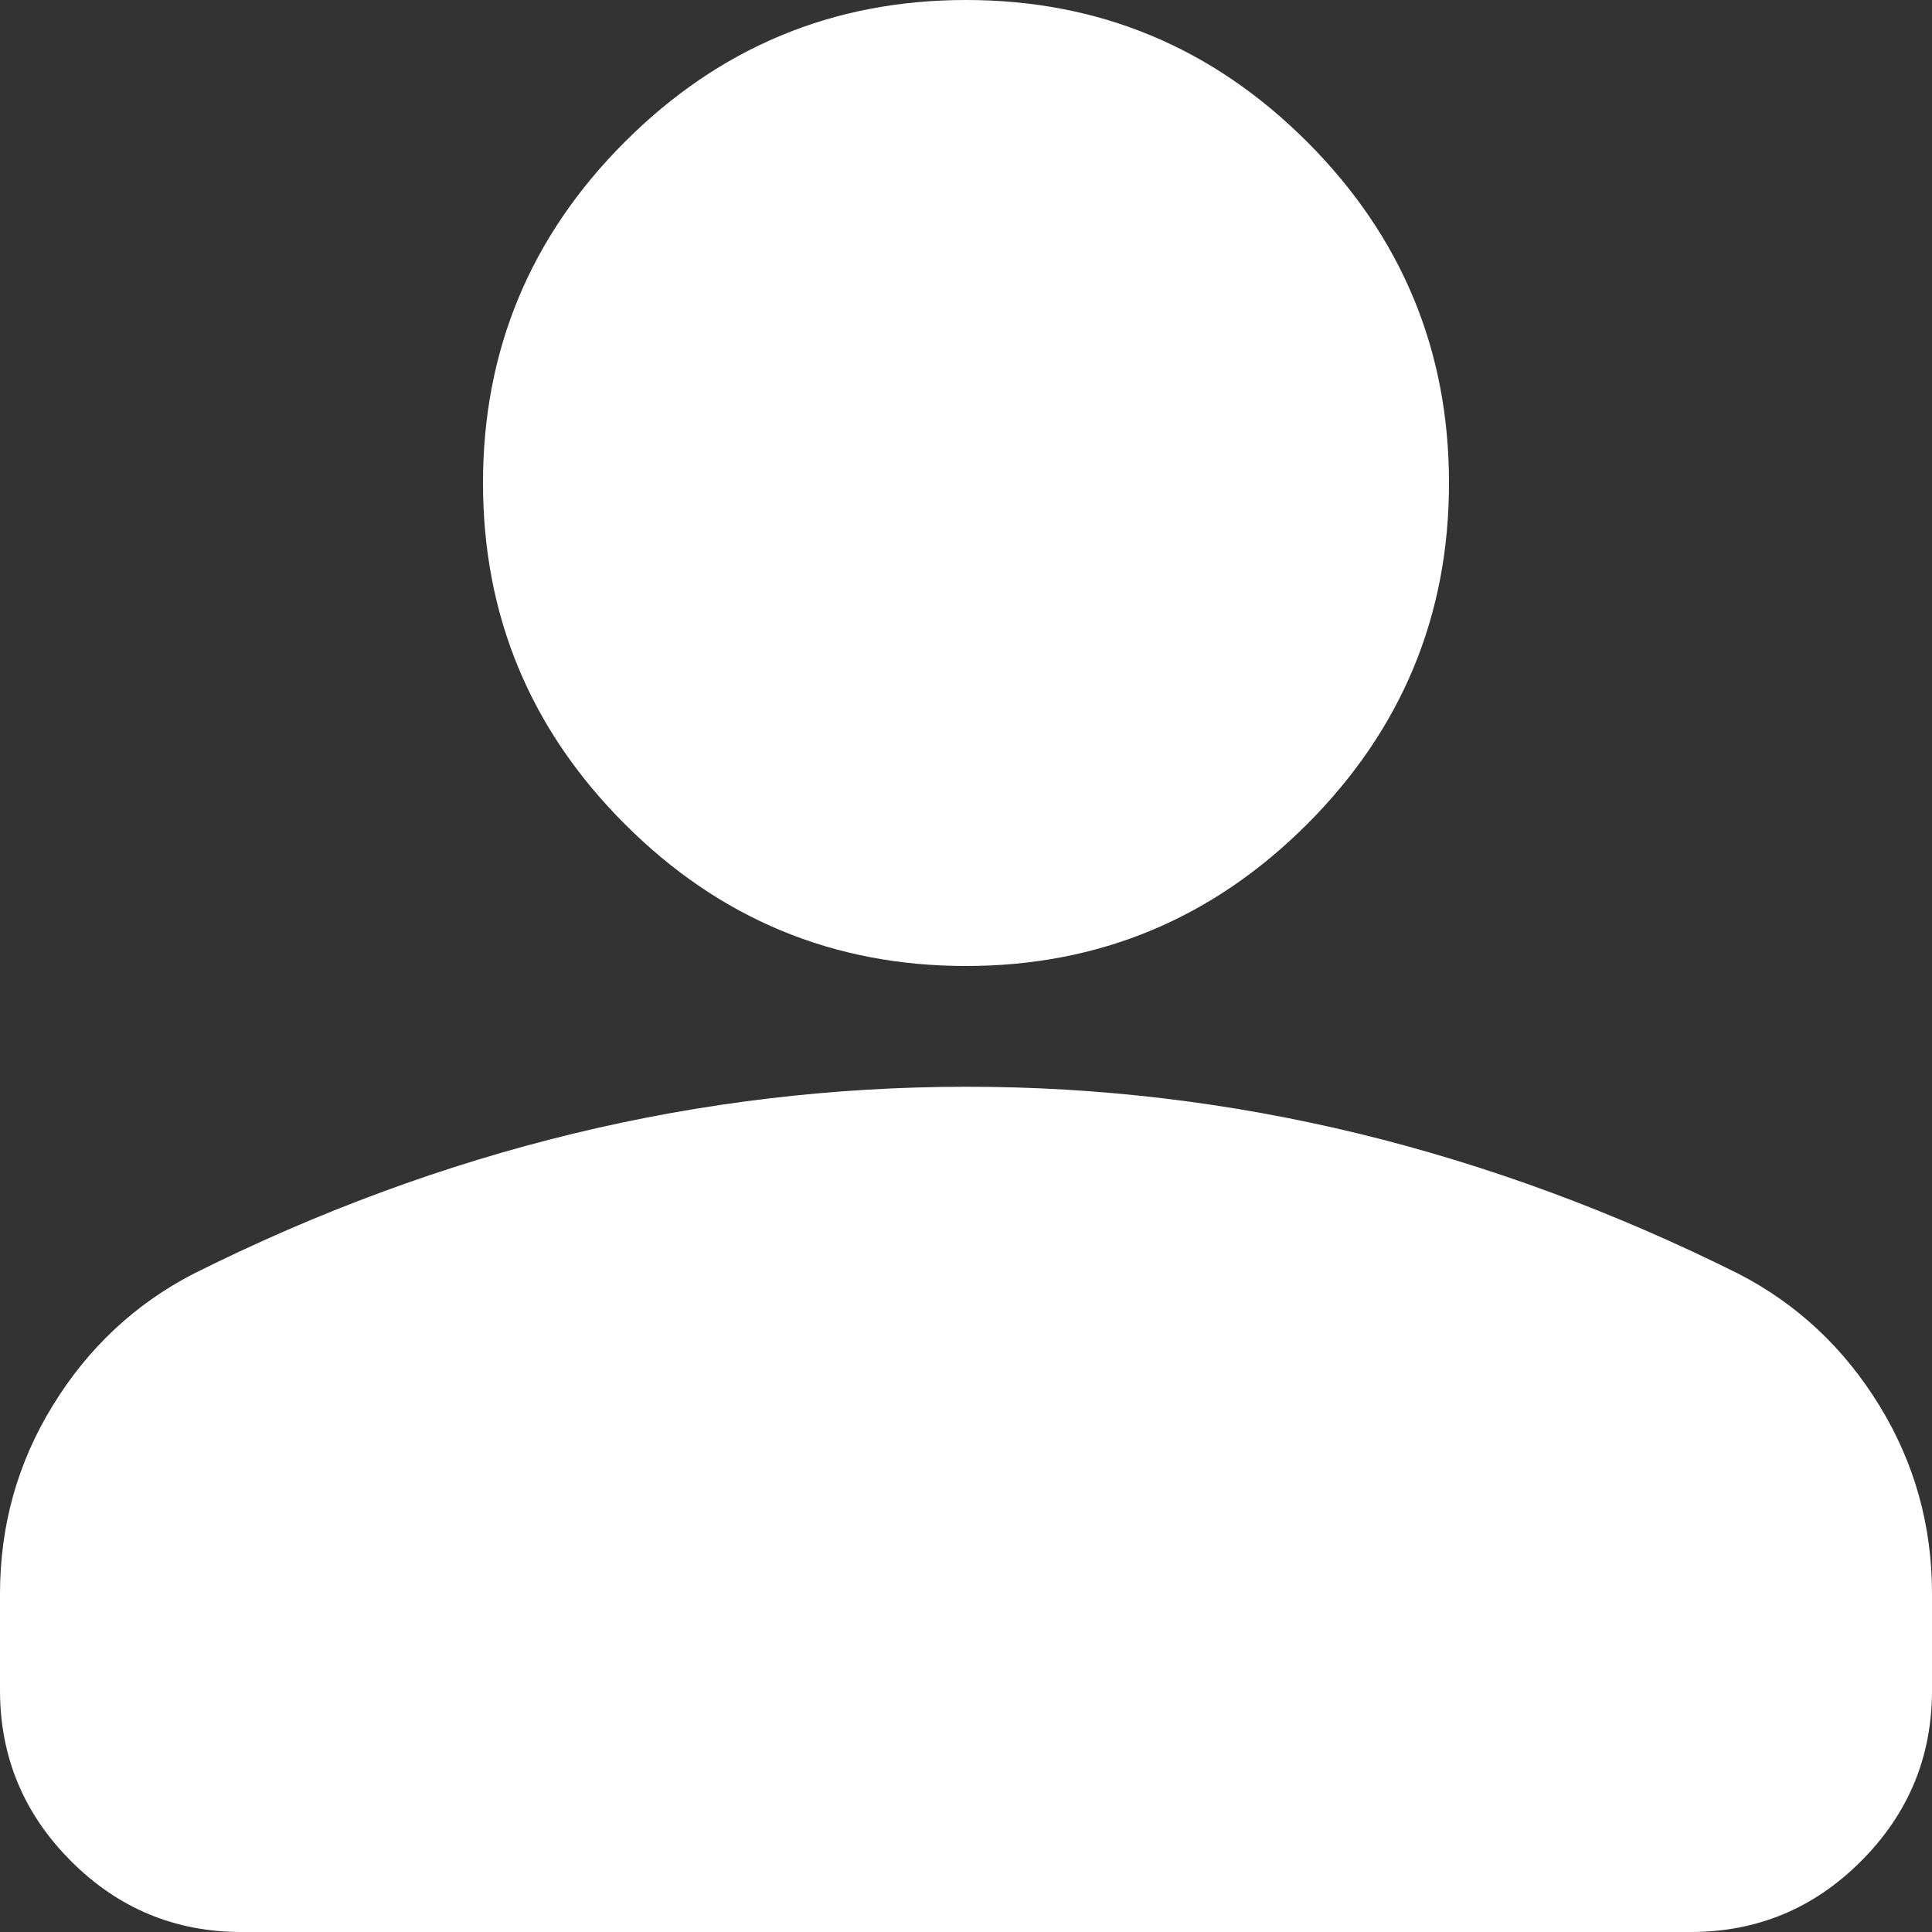 <svg width="26" height="26" viewBox="0 0 26 26" fill="none" xmlns="http://www.w3.org/2000/svg">
<rect x="0" y="0" width="26" height="26" fill="#333333" stroke="none"/>
<path d="M13 13C11.213 13 9.682 12.364 8.409 11.091C7.136 9.818 6.5 8.287 6.5 6.5C6.5 4.713 7.136 3.182 8.409 1.909C9.682 0.636 11.213 0 13 0C14.787 0 16.318 0.636 17.591 1.909C18.863 3.182 19.5 4.713 19.5 6.5C19.5 8.287 18.863 9.818 17.591 11.091C16.318 12.364 14.787 13 13 13ZM0 22.75V21.45C0 20.529 0.237 19.683 0.712 18.912C1.186 18.14 1.816 17.551 2.6 17.144C4.279 16.304 5.985 15.675 7.719 15.255C9.452 14.836 11.213 14.626 13 14.625C14.787 14.624 16.548 14.834 18.281 15.255C20.015 15.677 21.721 16.306 23.4 17.144C24.185 17.55 24.815 18.139 25.29 18.912C25.764 19.684 26.001 20.53 26 21.45V22.75C26 23.644 25.682 24.409 25.046 25.046C24.41 25.683 23.645 26.001 22.75 26H3.25C2.356 26 1.591 25.682 0.956 25.046C0.32 24.41 0.001 23.645 0 22.75Z" fill="white"/>
</svg>
